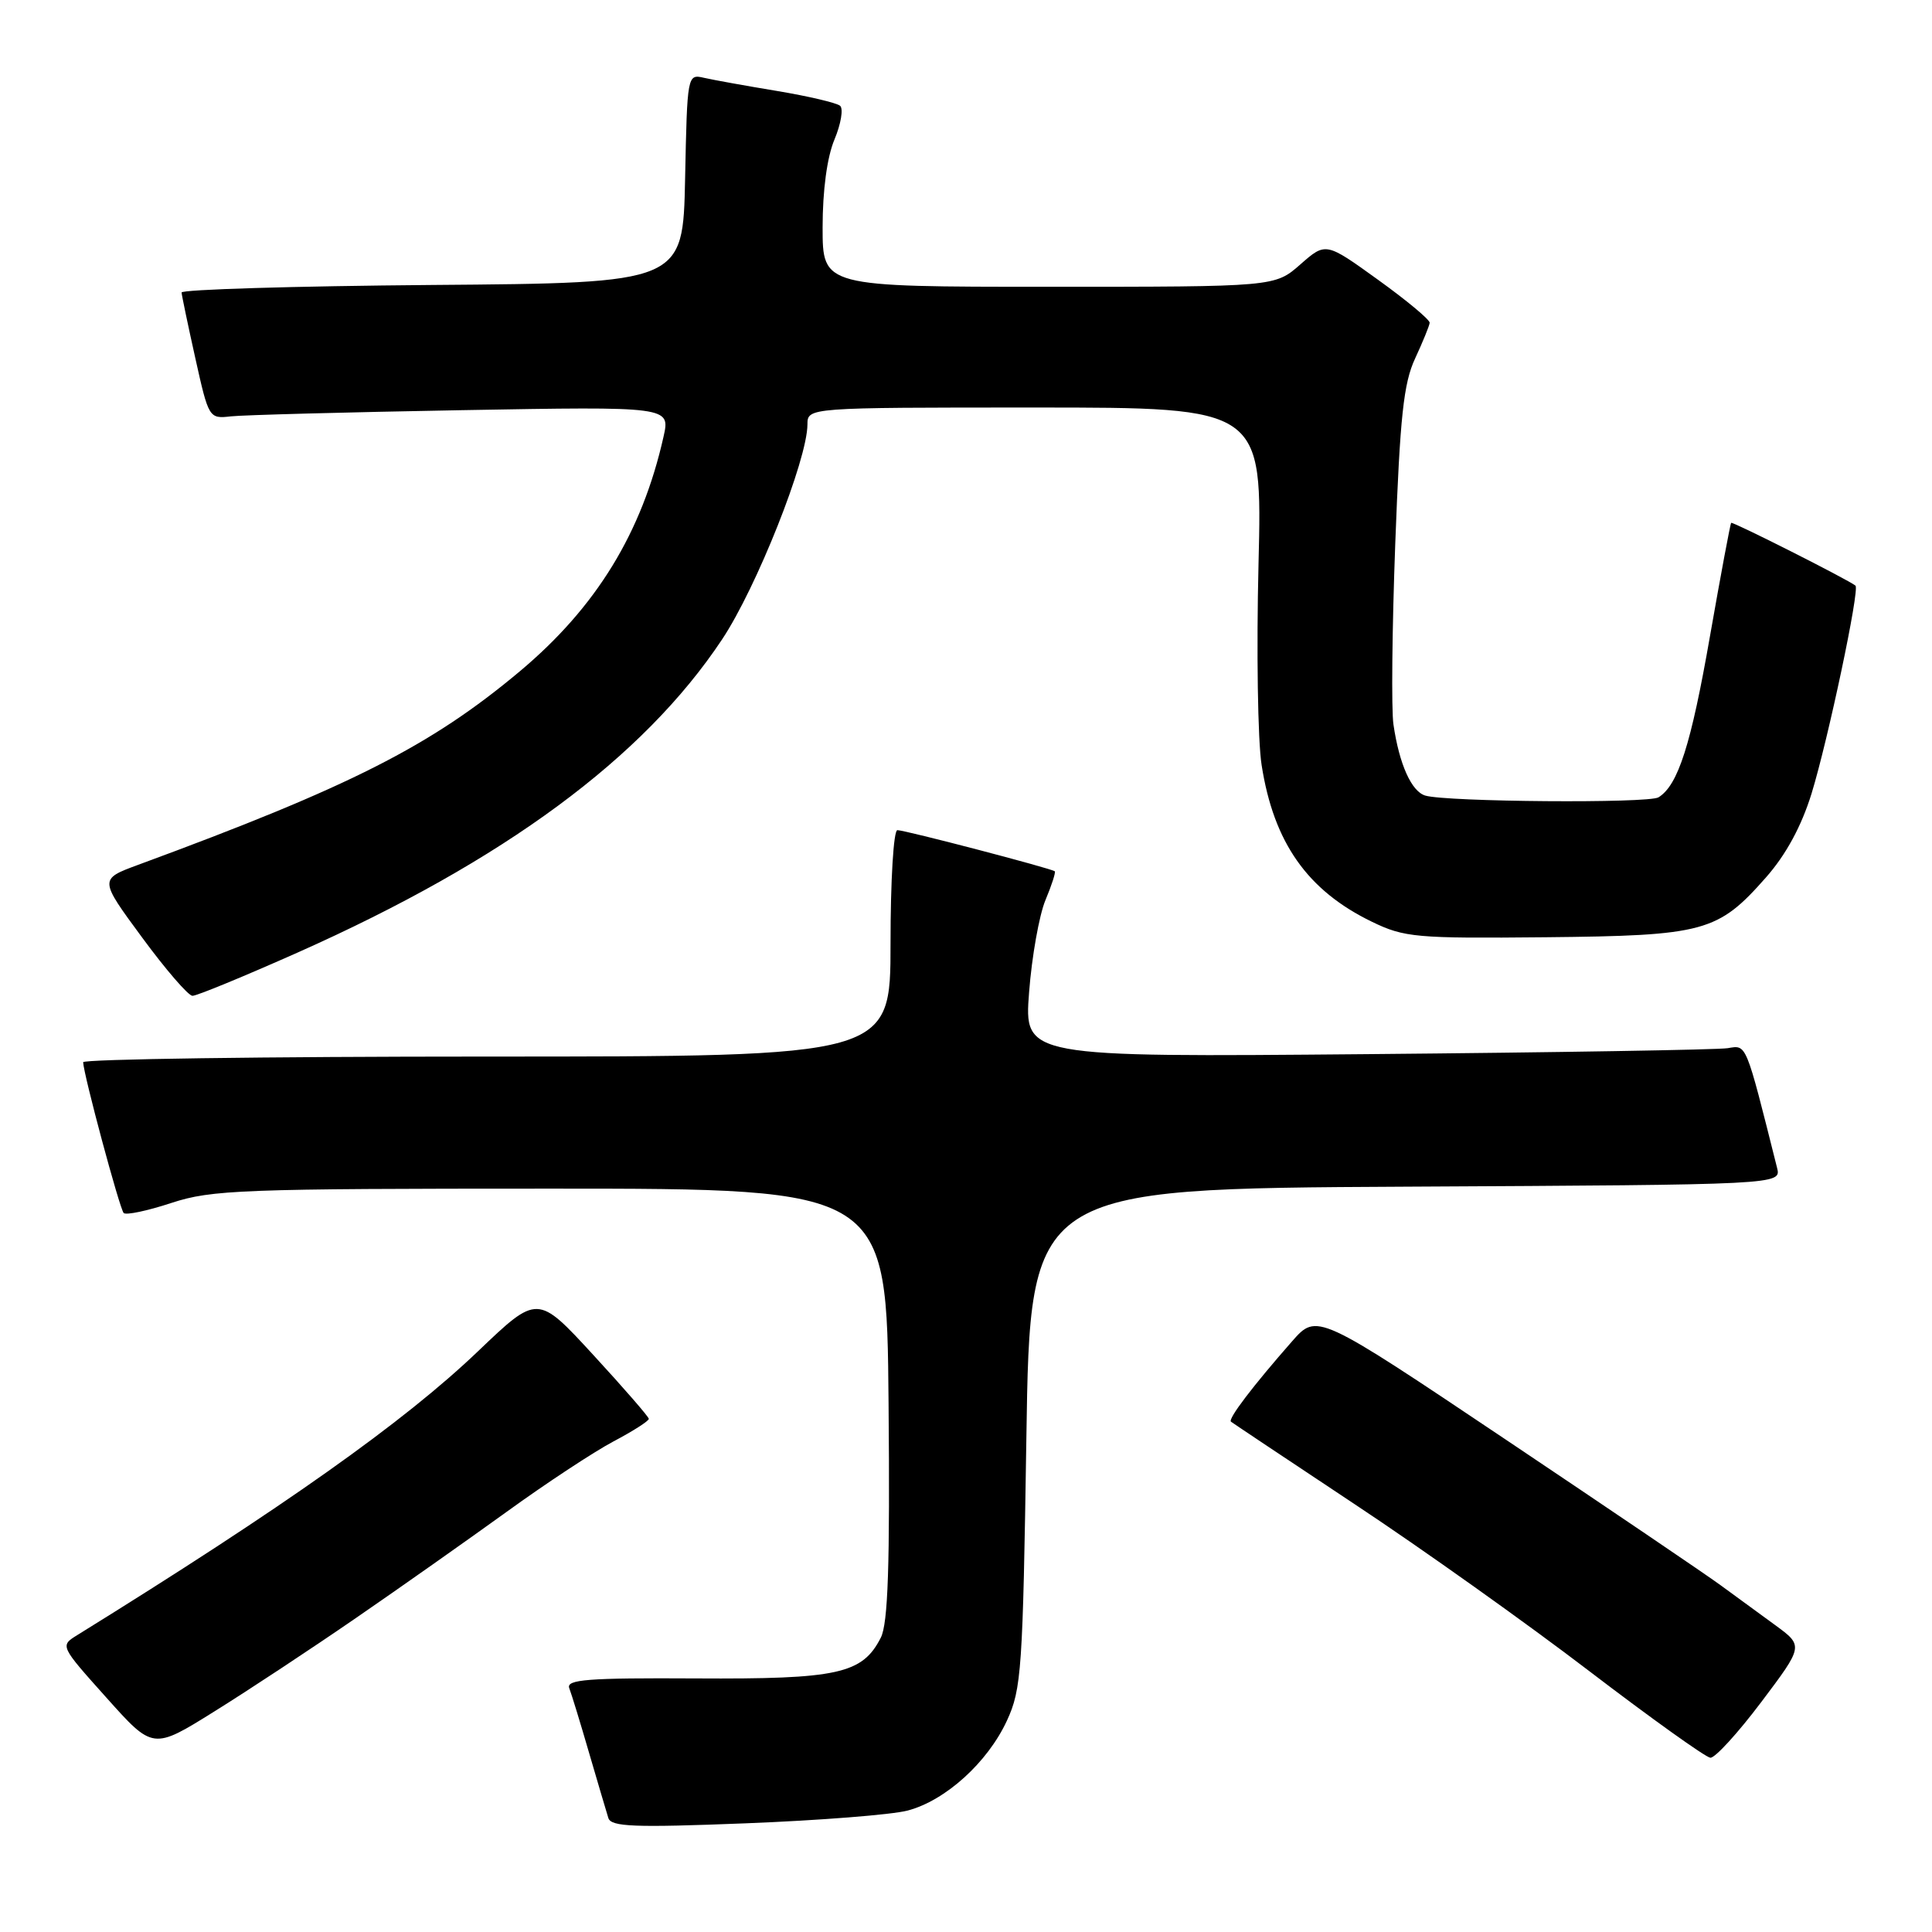 <?xml version="1.0" encoding="UTF-8" standalone="no"?>
<!DOCTYPE svg PUBLIC "-//W3C//DTD SVG 1.1//EN" "http://www.w3.org/Graphics/SVG/1.1/DTD/svg11.dtd" >
<svg xmlns="http://www.w3.org/2000/svg" xmlns:xlink="http://www.w3.org/1999/xlink" version="1.1" viewBox="0 0 256 256">
 <g >
 <path fill="currentColor"
d=" M 120.26 239.91 C 125.28 238.59 130.86 233.53 133.42 228.00 C 135.36 223.81 135.53 221.24 136.00 190.50 C 136.50 157.50 136.50 157.50 186.27 157.24 C 236.03 156.98 236.03 156.98 235.47 154.74 C 231.25 137.94 231.47 138.48 228.92 138.89 C 227.59 139.10 206.07 139.46 181.10 139.68 C 135.70 140.08 135.70 140.08 136.36 131.48 C 136.72 126.75 137.70 121.27 138.52 119.29 C 139.35 117.31 139.91 115.58 139.76 115.45 C 139.35 115.08 119.93 110.00 118.91 110.00 C 118.40 110.00 118.00 116.65 118.00 125.00 C 118.00 140.00 118.00 140.00 64.50 140.00 C 35.08 140.00 11.01 140.34 11.02 140.75 C 11.06 142.35 15.86 160.20 16.39 160.73 C 16.70 161.04 19.55 160.44 22.73 159.39 C 28.04 157.65 32.03 157.50 73.00 157.50 C 117.50 157.50 117.50 157.50 117.74 186.00 C 117.93 207.50 117.67 215.11 116.71 217.00 C 114.27 221.80 111.04 222.51 92.20 222.40 C 77.88 222.32 74.99 222.54 75.43 223.69 C 75.72 224.44 76.91 228.31 78.06 232.28 C 79.22 236.25 80.37 240.13 80.61 240.90 C 80.98 242.06 84.03 242.18 98.78 241.60 C 108.52 241.22 118.19 240.46 120.26 239.91 Z  M 233.37 225.54 C 238.98 218.09 238.98 218.09 235.24 215.35 C 233.18 213.85 229.93 211.47 228.00 210.06 C 226.08 208.65 213.25 199.96 199.50 190.74 C 174.50 173.98 174.50 173.98 171.20 177.74 C 166.04 183.61 162.68 188.02 163.11 188.38 C 163.32 188.55 170.73 193.49 179.57 199.36 C 188.42 205.22 202.37 215.15 210.57 221.42 C 218.78 227.69 226.01 232.86 226.63 232.91 C 227.25 232.96 230.28 229.64 233.37 225.54 Z  M 47.14 214.41 C 52.99 210.39 62.00 204.03 67.17 200.30 C 72.33 196.56 78.68 192.38 81.28 191.00 C 83.88 189.63 85.99 188.28 85.97 188.00 C 85.96 187.73 82.63 183.90 78.59 179.51 C 71.23 171.51 71.23 171.51 63.36 179.03 C 53.53 188.43 37.64 199.68 10.22 216.67 C 7.95 218.08 7.95 218.08 14.11 224.96 C 20.27 231.85 20.27 231.85 28.38 226.79 C 32.85 224.01 41.29 218.44 47.14 214.41 Z  M 39.50 126.19 C 66.80 114.03 85.25 100.42 95.67 84.74 C 100.25 77.86 106.97 60.93 106.99 56.25 C 107.00 54.00 107.00 54.00 137.14 54.00 C 167.27 54.00 167.27 54.00 166.76 74.75 C 166.48 86.16 166.66 98.14 167.17 101.37 C 168.77 111.65 173.24 118.00 181.79 122.14 C 186.09 124.22 187.60 124.36 204.79 124.19 C 225.86 123.98 227.63 123.50 234.03 116.23 C 236.66 113.24 238.70 109.48 240.04 105.15 C 242.23 98.03 246.45 78.08 245.86 77.60 C 244.93 76.83 229.58 69.08 229.39 69.28 C 229.27 69.40 228.01 76.16 226.58 84.30 C 224.07 98.68 222.36 104.04 219.76 105.65 C 218.44 106.47 191.71 106.26 188.86 105.42 C 187.03 104.88 185.41 101.28 184.64 96.00 C 184.35 94.08 184.46 83.28 184.88 72.00 C 185.51 55.21 185.98 50.78 187.51 47.50 C 188.53 45.30 189.40 43.17 189.44 42.77 C 189.47 42.37 186.39 39.80 182.58 37.06 C 175.67 32.08 175.67 32.08 172.30 35.04 C 168.93 38.00 168.93 38.00 138.97 38.00 C 109.00 38.00 109.00 38.00 109.00 30.12 C 109.00 25.23 109.59 20.82 110.57 18.49 C 111.43 16.43 111.77 14.41 111.32 14.02 C 110.87 13.63 107.12 12.75 103.00 12.06 C 98.88 11.38 94.50 10.59 93.28 10.31 C 91.08 9.80 91.06 9.91 90.78 23.65 C 90.50 37.50 90.50 37.50 57.25 37.76 C 38.96 37.91 24.03 38.36 24.06 38.76 C 24.09 39.17 24.91 43.10 25.89 47.50 C 27.65 55.41 27.70 55.50 30.59 55.17 C 32.19 54.99 45.95 54.62 61.16 54.35 C 88.82 53.86 88.82 53.86 87.92 57.87 C 85.06 70.60 79.01 80.46 68.87 88.96 C 57.06 98.85 46.45 104.23 18.32 114.59 C 13.14 116.50 13.14 116.50 18.82 124.21 C 21.94 128.46 24.95 131.94 25.50 131.95 C 26.05 131.97 32.35 129.37 39.50 126.19 Z "/>
</g>
</svg>
